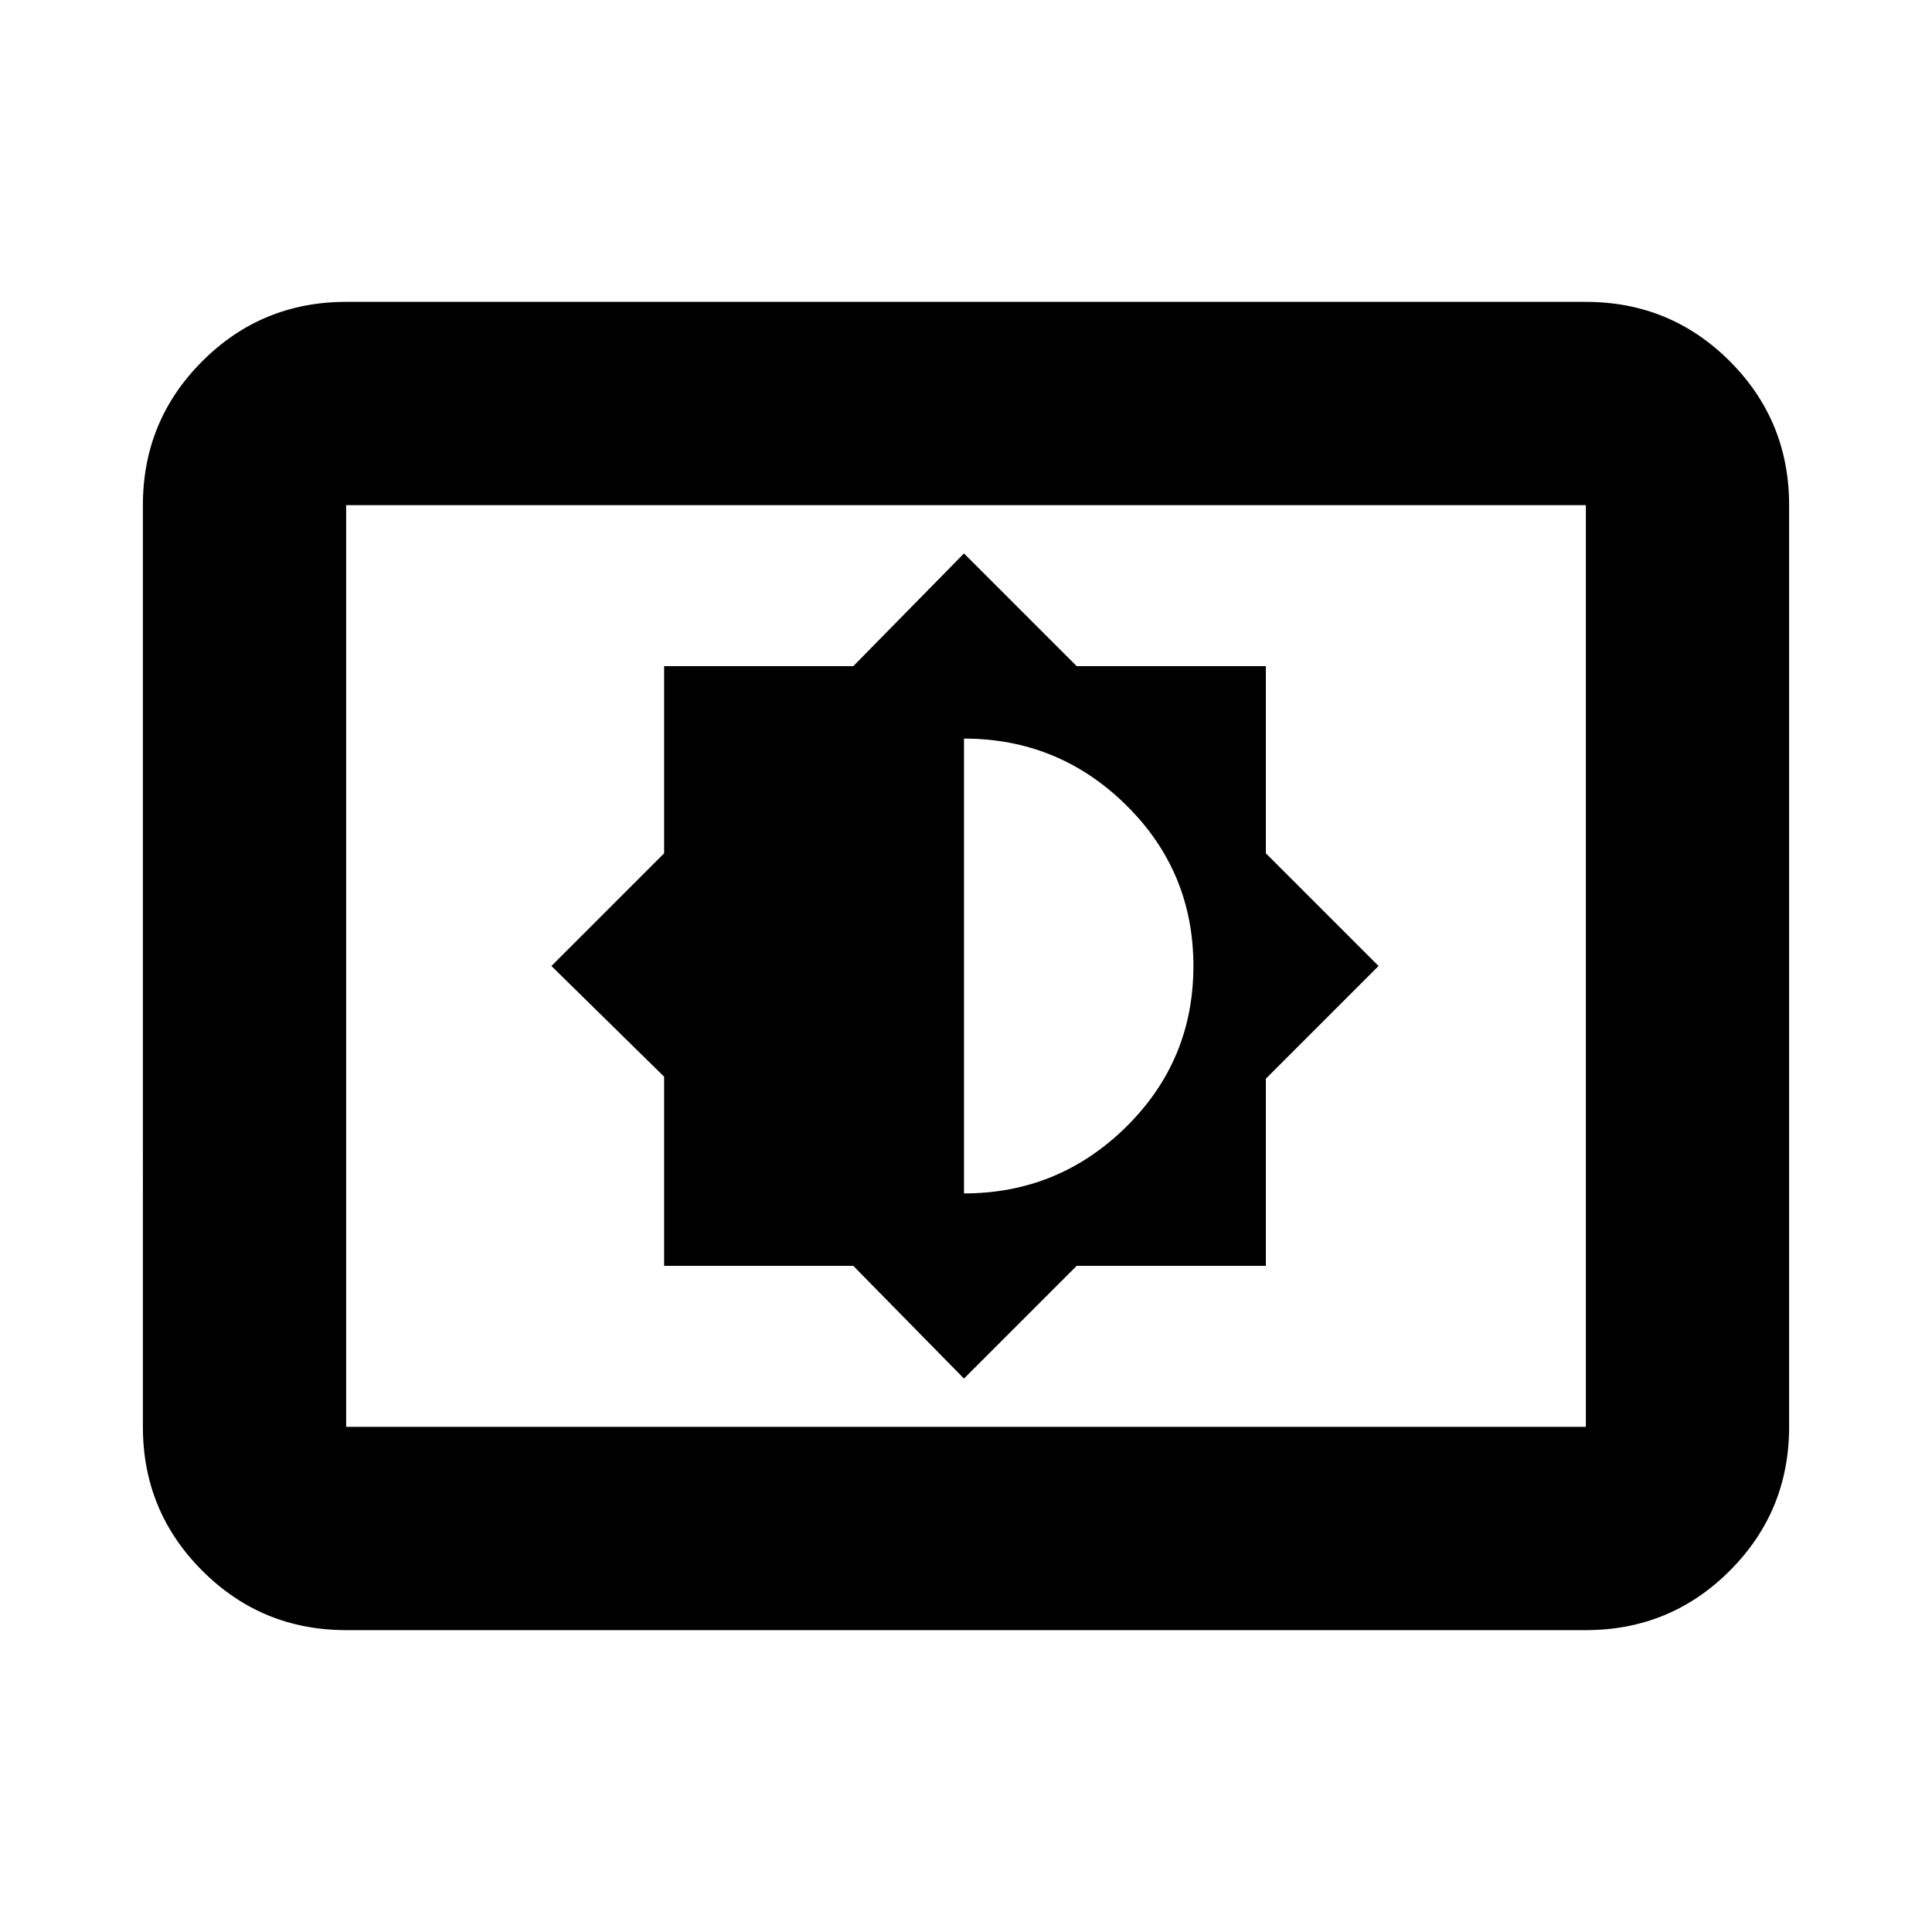 <svg xmlns="http://www.w3.org/2000/svg" height="24" width="24"><path d="m11.975 17.125 1.4-1.4h2.35V13.4l1.4-1.4-1.4-1.4V8.275h-2.35l-1.4-1.4-1.375 1.4H8.25V10.6L6.85 12l1.4 1.375v2.35h2.35Zm0-2.3v-5.65q1.175 0 2.013.825.837.825.837 2t-.837 2q-.838.825-2.013.825ZM4.3 20.25q-1.05 0-1.787-.738-.738-.737-.738-1.787V6.275q0-1.05.738-1.788Q3.25 3.75 4.3 3.75h15.4q1.05 0 1.788.737.737.738.737 1.788v11.45q0 1.05-.737 1.787-.738.738-1.788.738Zm0-2.525h15.4V6.275H4.3v11.45Zm0 0V6.275v11.45Z"/></svg>